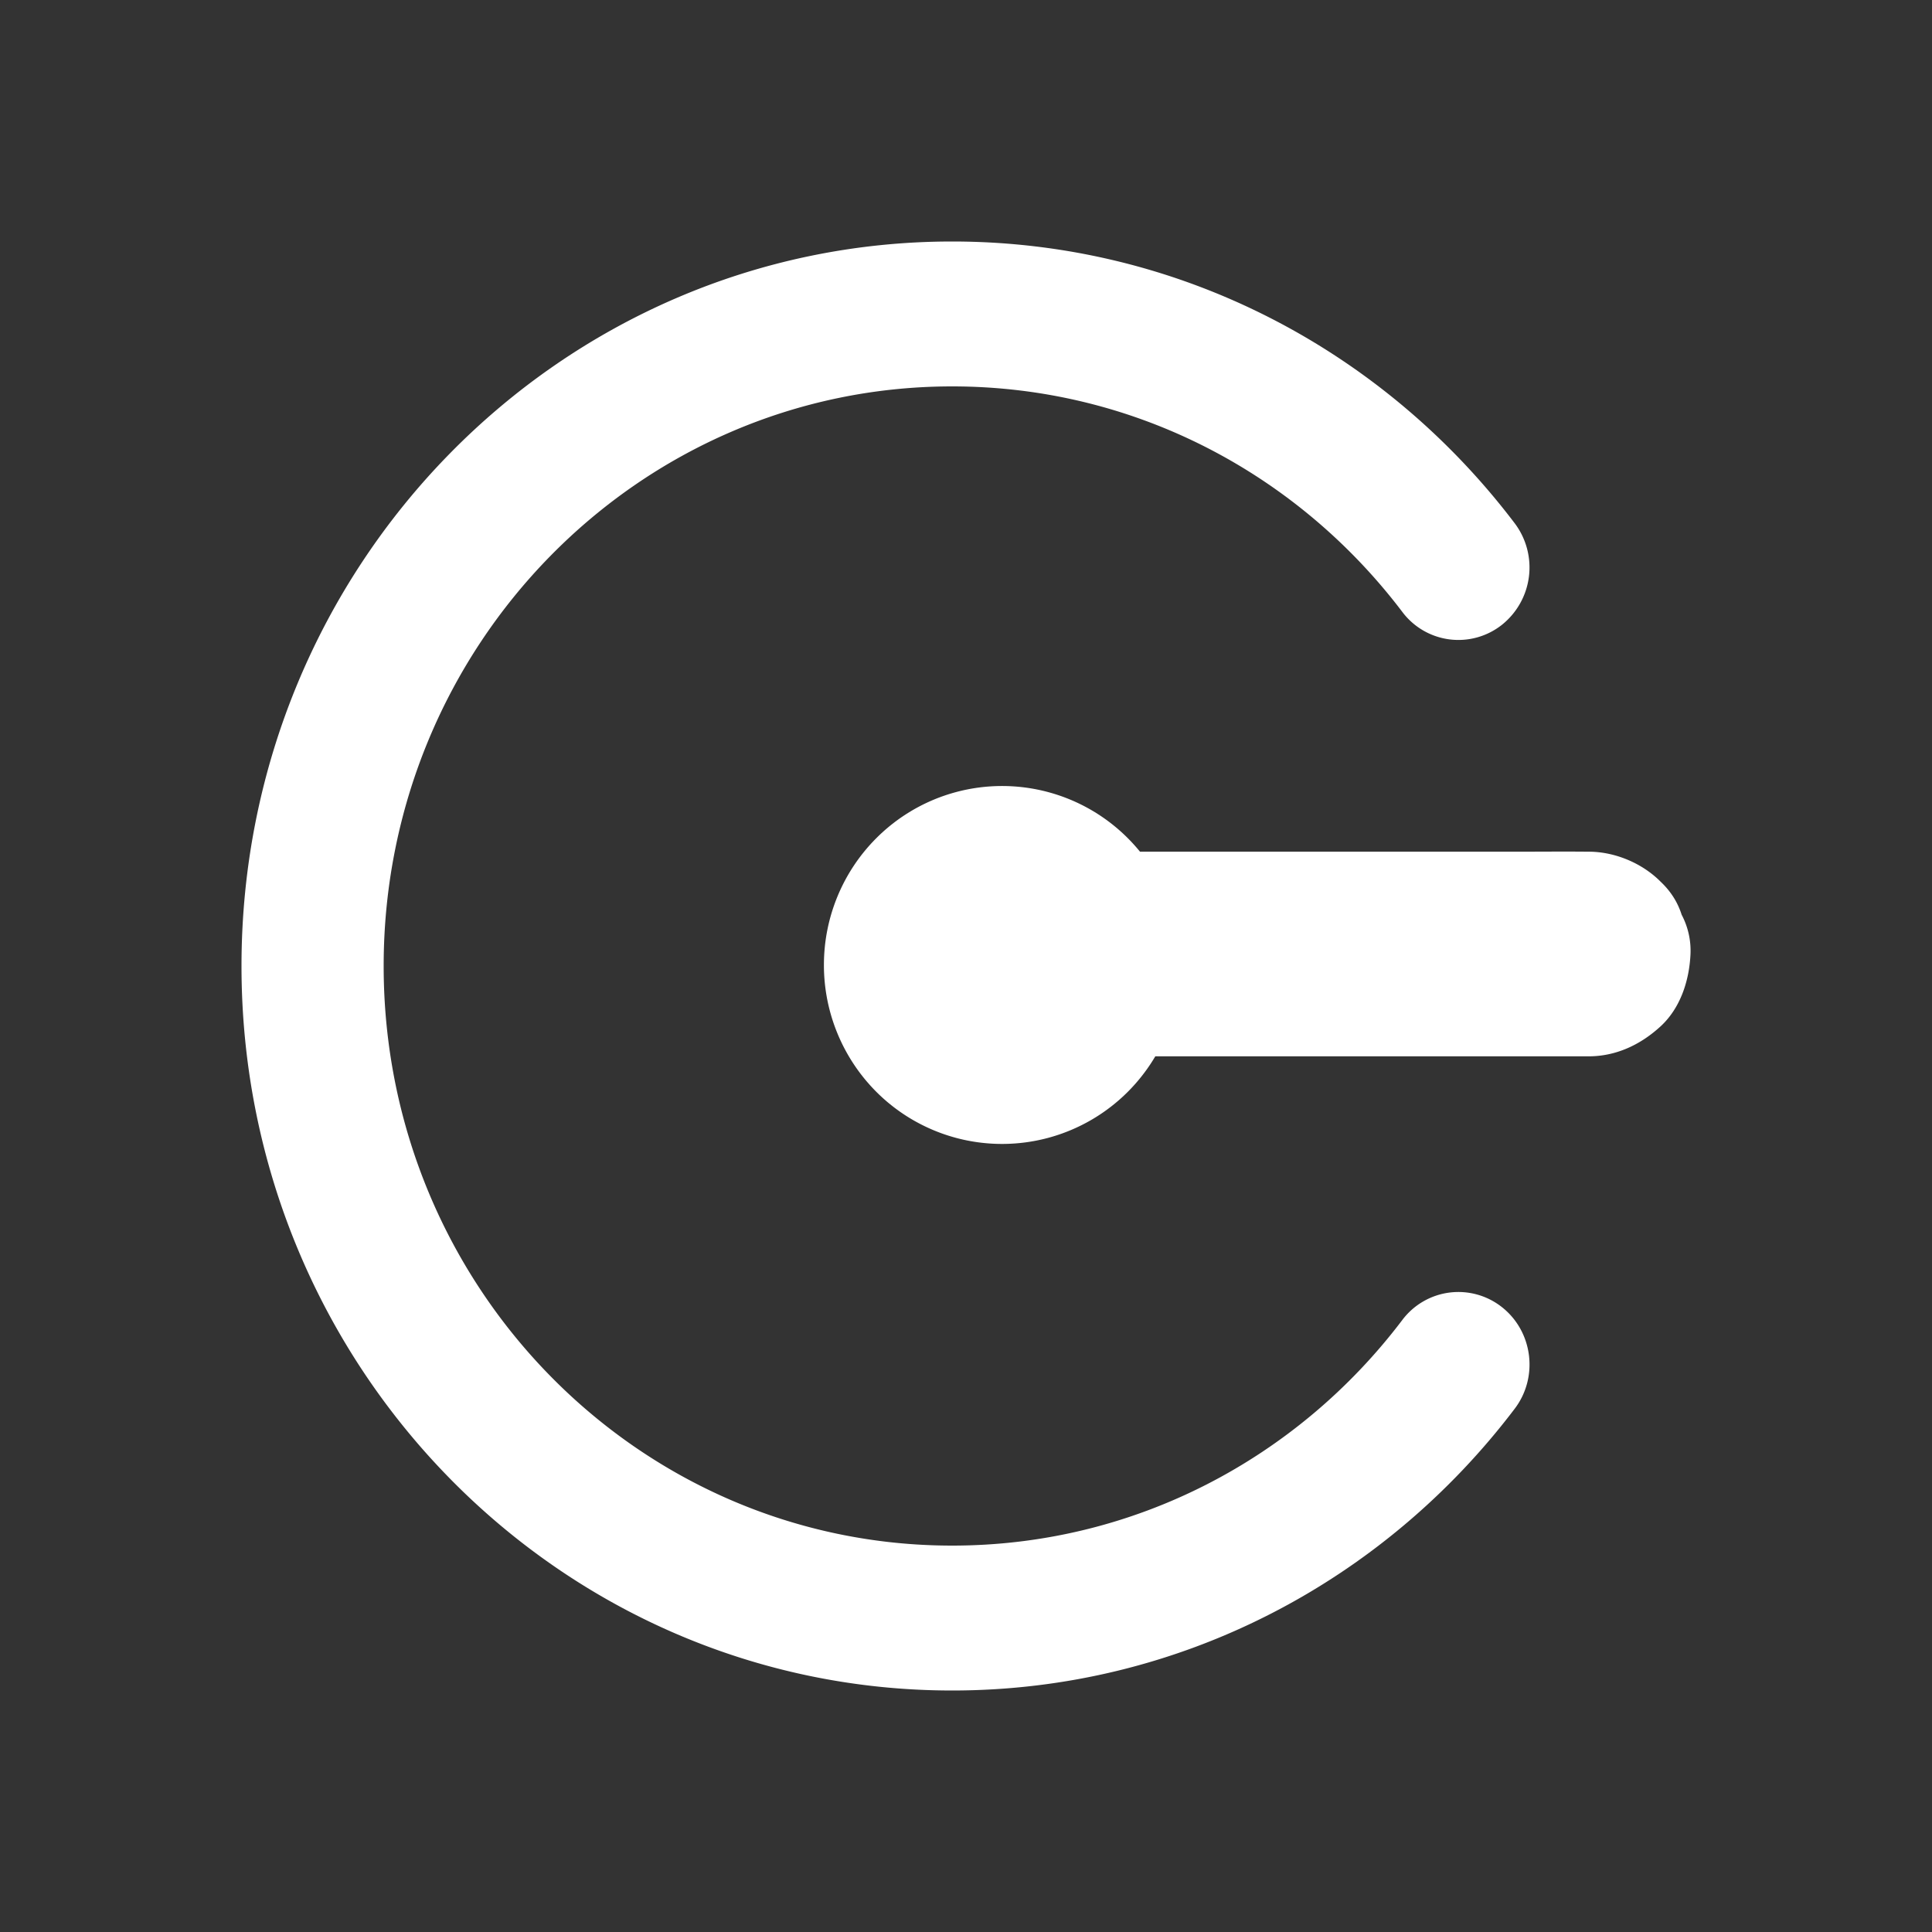 <svg width="24" height="24" fill="none" xmlns="http://www.w3.org/2000/svg"><rect width="100%" height="100%" fill="#333333" stroke="none"/><path d="M10.235 11.987c0-.59.233-1.155.648-1.572a2.207 2.207 0 0 1 3.13 0 2.23 2.23 0 0 1 0 3.145 2.208 2.208 0 0 1-3.13 0 2.23 2.23 0 0 1-.648-1.573Zm2.248-1.407h6.358c.293 0 .588-.003.881 0h.013c.325 0 .665.142.894.373.122.115.21.25.261.41a.957.957 0 0 1 .11.488c-.015.329-.124.67-.371.898-.248.228-.552.373-.894.373h-6.358c-.293 0-.588.004-.882 0h-.012c-.325 0-.666-.141-.894-.373a.949.949 0 0 1-.262-.409.957.957 0 0 1-.109-.489c.014-.328.123-.669.371-.898.248-.228.551-.373.894-.373Z" fill="#fff"/><path fill-rule="evenodd" clip-rule="evenodd" d="M11.828 4.8c-3.9 0-7.062 3.224-7.062 7.2s3.161 7.2 7.062 7.2c2.274 0 4.298-1.095 5.59-2.8a.872.872 0 0 1 1.24-.162c.385.304.456.87.158 1.262-1.613 2.128-4.144 3.5-6.988 3.5C6.952 21 3 16.97 3 12s3.952-9 8.828-9c2.844 0 5.375 1.372 6.988 3.5a.912.912 0 0 1-.159 1.262.871.871 0 0 1-1.238-.162c-1.293-1.705-3.317-2.8-5.591-2.8Z" fill="#fff"/></svg>
